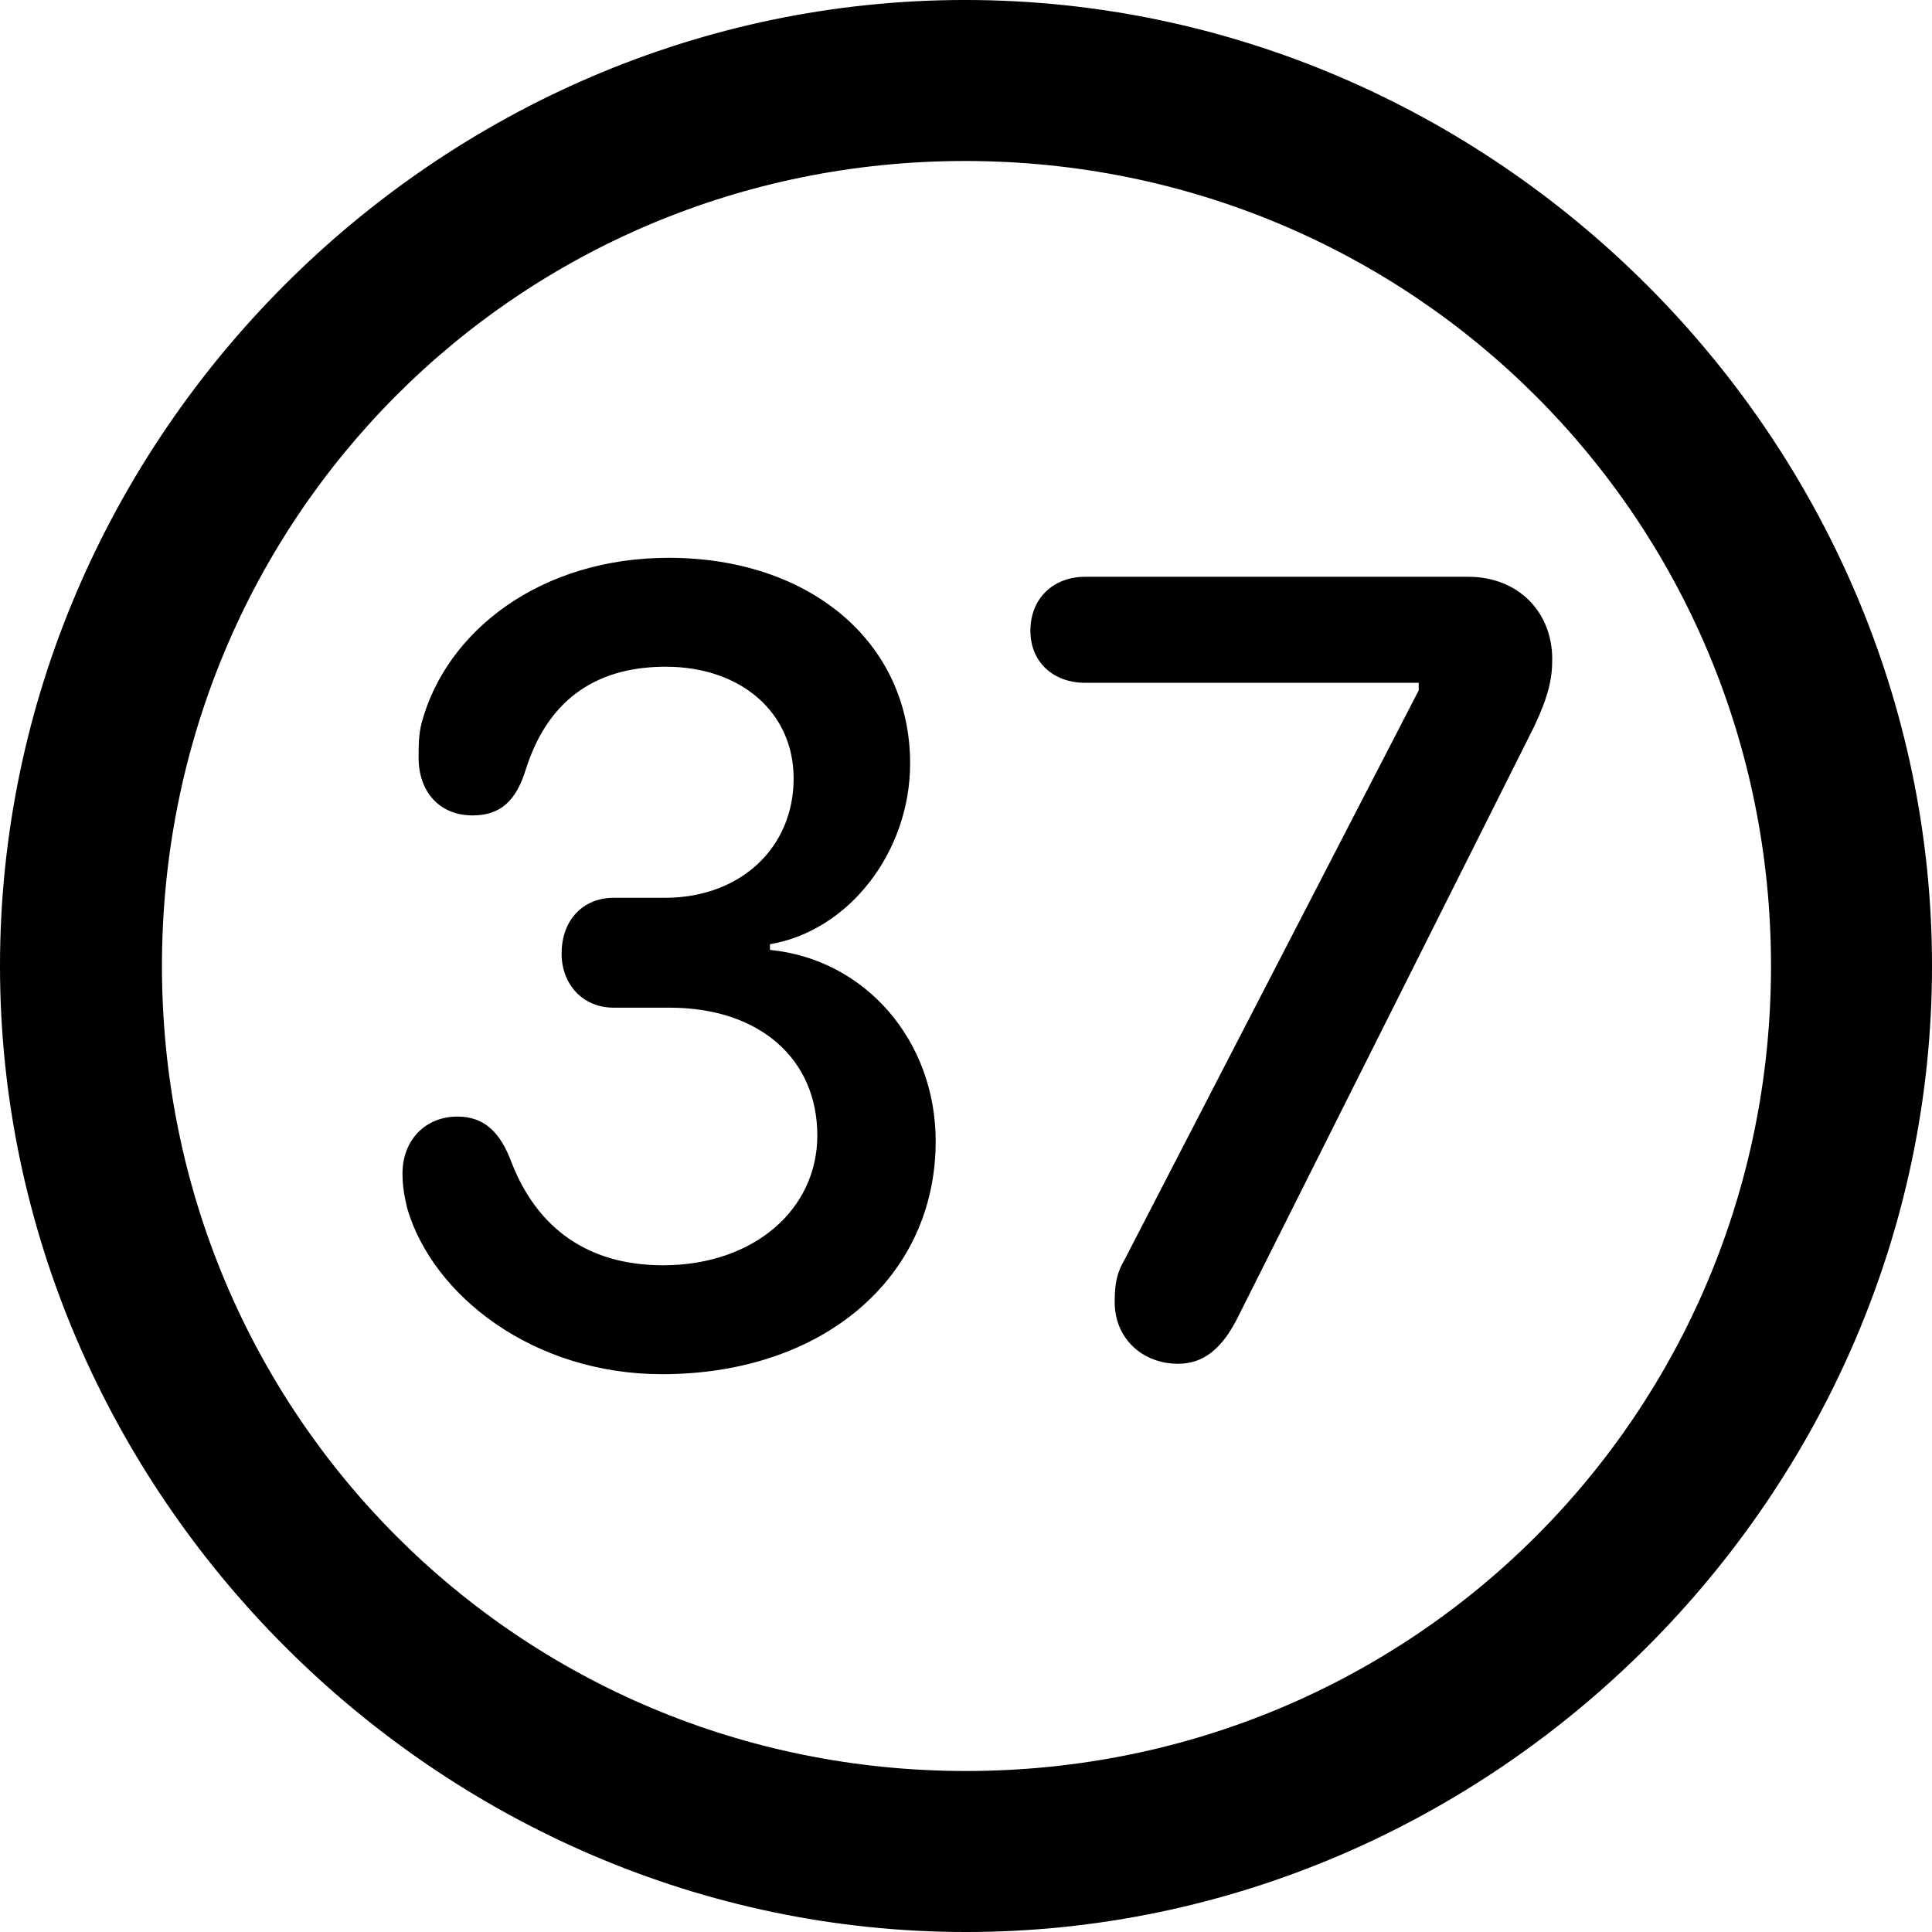 <?xml version="1.0" encoding="UTF-8" standalone="no"?>
<svg xmlns="http://www.w3.org/2000/svg"
     width="996.094" height="996.094"
     viewBox="0 0 996.094 996.094"
     fill="currentColor">
  <path d="M498.048 996.096C770.508 996.096 996.098 770.016 996.098 498.046C996.098 225.586 770.018 -0.004 497.558 -0.004C225.588 -0.004 -0.002 225.586 -0.002 498.046C-0.002 770.016 226.078 996.096 498.048 996.096ZM498.048 913.086C267.578 913.086 83.498 728.516 83.498 498.046C83.498 267.576 267.088 83.006 497.558 83.006C728.028 83.006 913.088 267.576 913.088 498.046C913.088 728.516 728.518 913.086 498.048 913.086ZM341.308 708.496C424.318 708.496 482.418 658.696 482.418 588.376C482.418 536.626 446.288 494.626 396.978 489.746V486.816C437.498 479.976 469.238 439.456 469.238 393.556C469.238 331.056 417.478 287.596 344.728 287.596C278.808 287.596 229.978 325.196 217.288 373.046C215.818 379.396 215.818 384.276 215.818 390.626C215.818 408.206 226.558 420.406 243.648 420.406C258.298 420.406 266.118 412.596 270.998 396.976C281.738 362.796 305.178 343.746 343.258 343.746C381.838 343.746 409.178 367.186 409.178 401.366C409.178 437.016 381.838 462.886 342.778 462.886H316.408C300.778 462.886 289.548 474.126 289.548 491.696C289.548 507.326 300.298 519.536 316.408 519.536H345.218C391.598 519.536 421.388 545.896 421.388 585.446C421.388 623.536 388.668 652.346 341.798 652.346C303.228 652.346 276.858 633.296 263.668 599.126C257.808 583.496 249.508 575.686 235.838 575.686C219.238 575.686 207.518 587.886 207.518 604.976C207.518 611.816 208.498 616.696 209.958 623.046C223.148 667.966 274.898 708.496 341.308 708.496ZM607.418 703.126C620.118 703.126 629.888 695.796 638.188 679.196L791.018 374.516C798.338 358.886 800.298 350.096 800.298 339.846C800.298 315.916 783.208 297.366 756.838 297.366H559.568C542.968 297.366 531.248 308.596 531.248 325.196C531.248 341.306 542.968 352.046 559.568 352.046H731.448V355.956L580.078 648.926C575.688 656.246 574.708 662.106 574.708 671.386C574.708 689.946 588.868 703.126 607.418 703.126Z"/>
</svg>